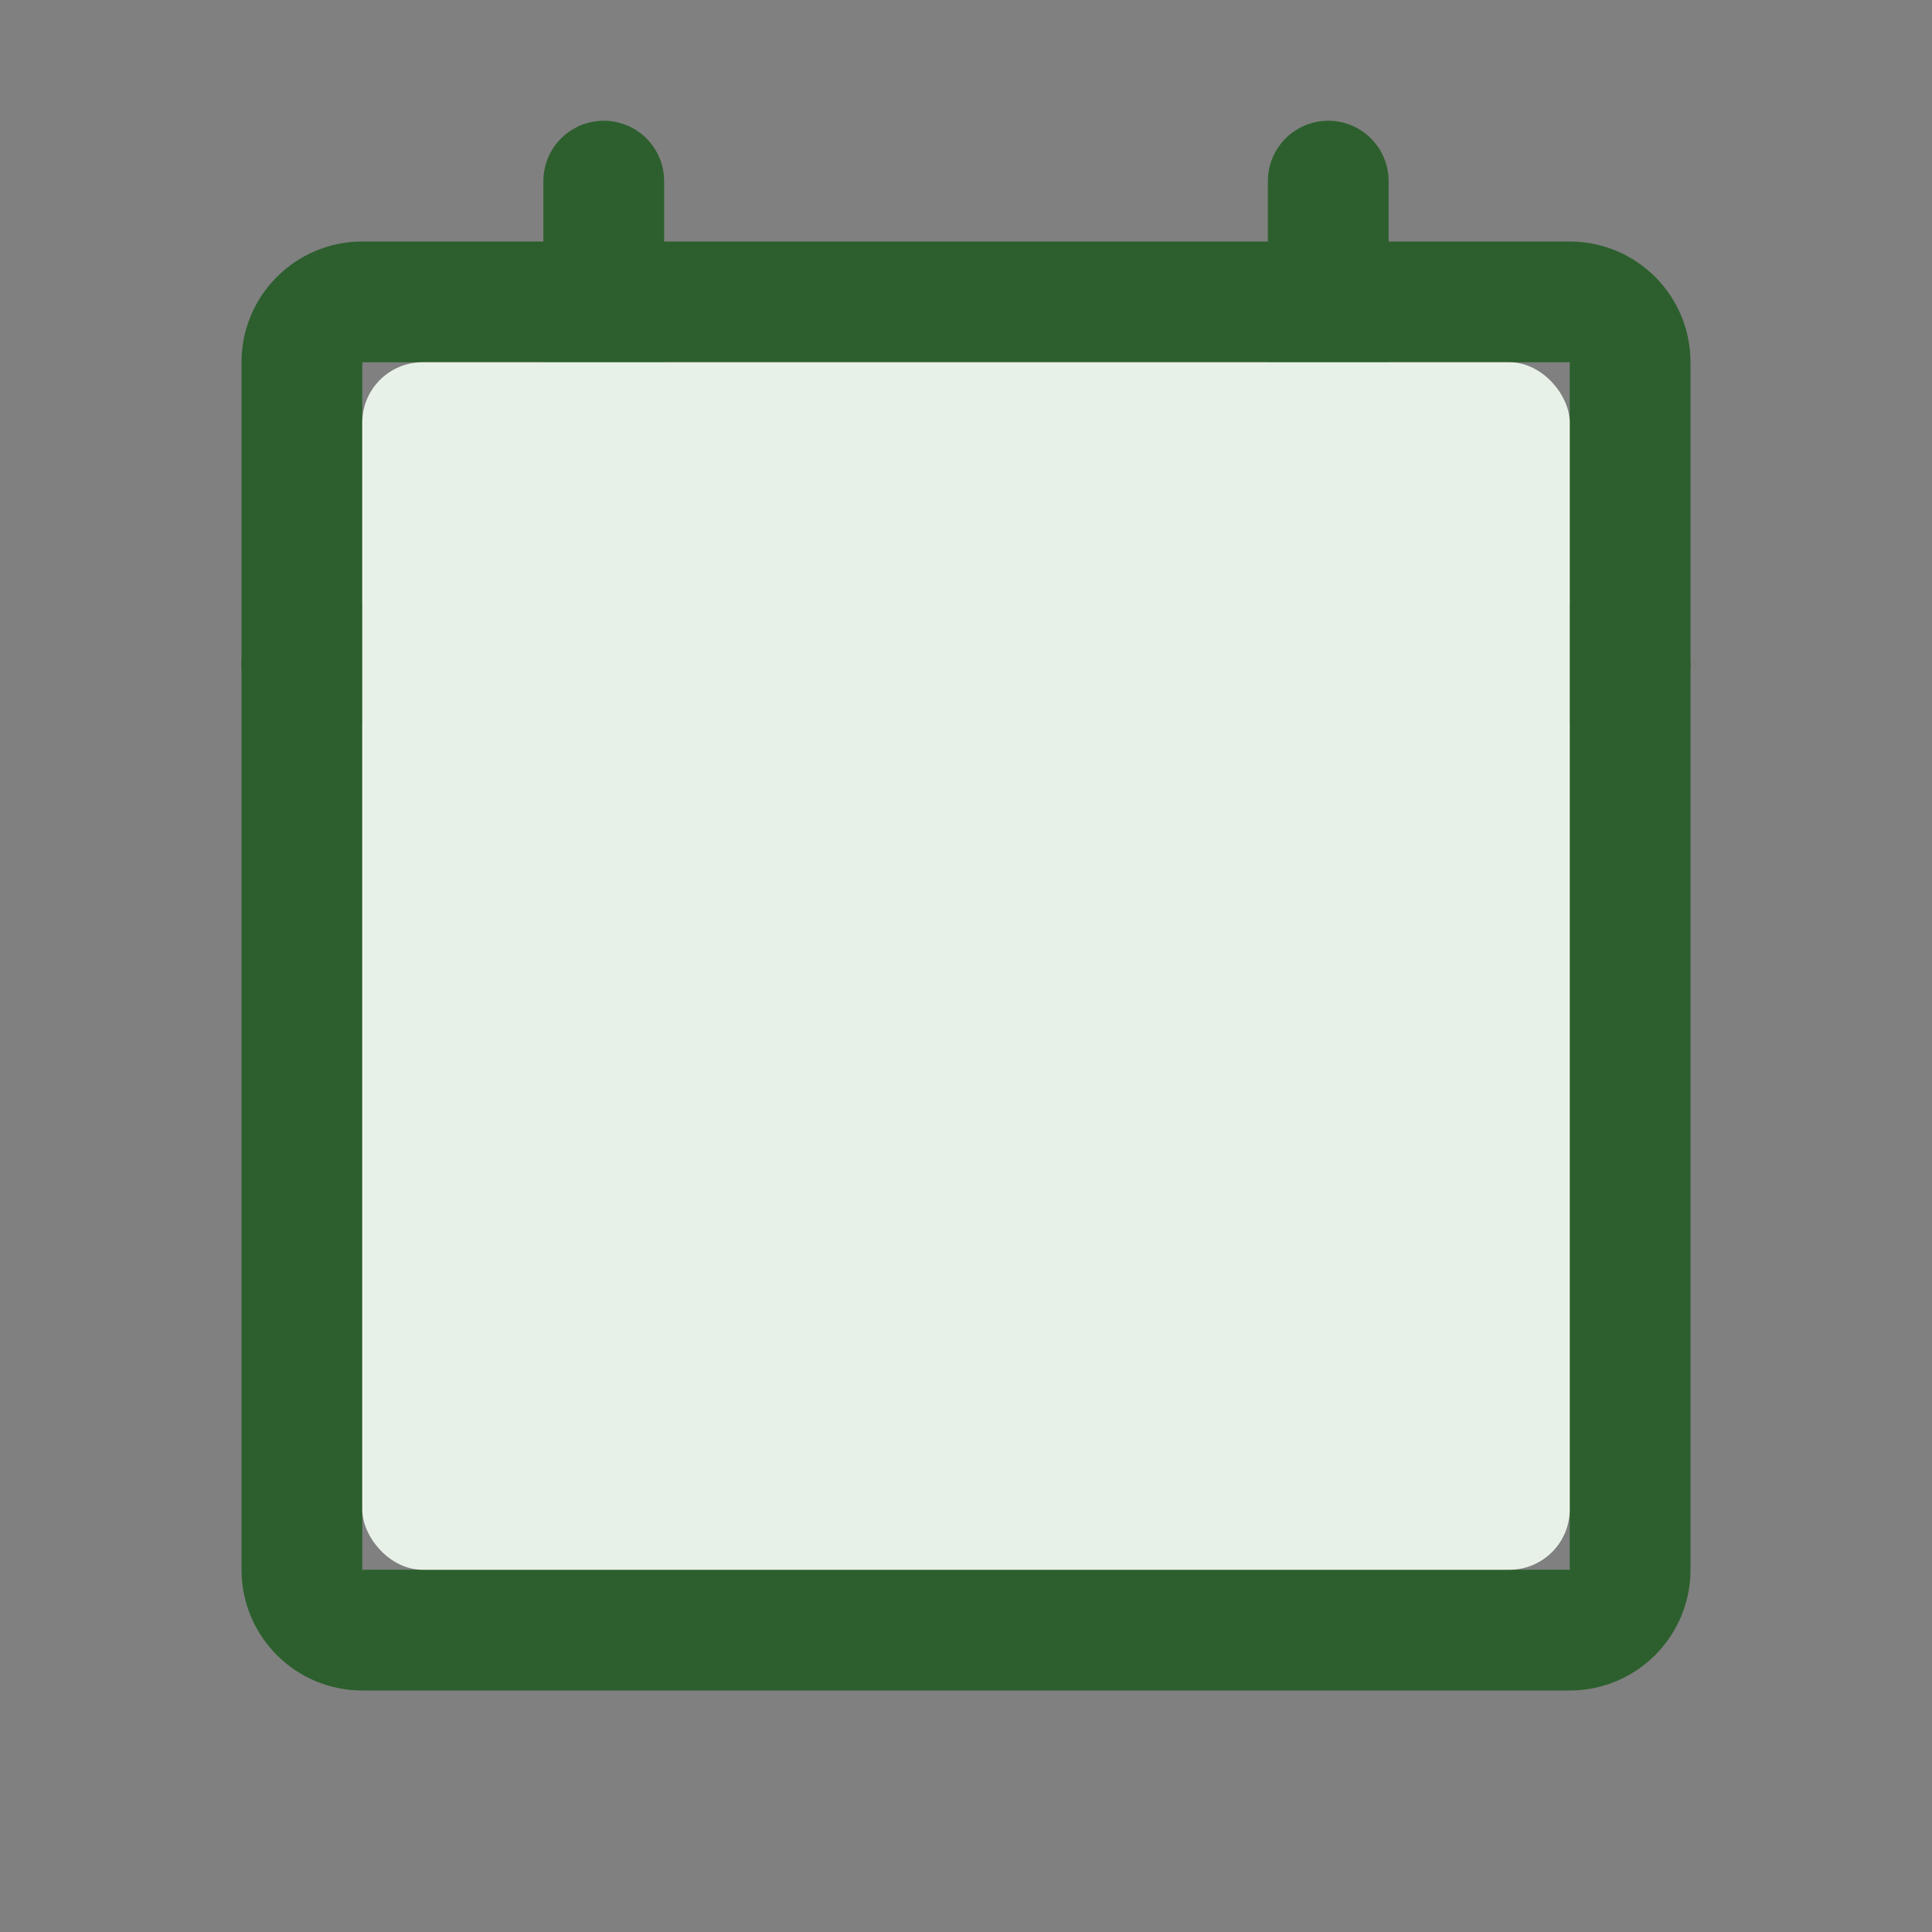 <svg width="32" height="32" viewBox="0 0 32 32" fill="none" xmlns="http://www.w3.org/2000/svg">
  <rect x="0" y="0" width="32" height="32" fill="#808080" stroke="none"/>
  <path d="M26 5H6C5.448 5 5 5.448 5 6V26C5 26.552 5.448 27 6 27H26C26.552 27 27 26.552 27 26V6C27 5.448 26.552 5 26 5Z" stroke="#2C5F2D" stroke-width="2" stroke-linecap="round" stroke-linejoin="round"/>
  <path d="M22 3V7" stroke="#2C5F2D" stroke-width="2" stroke-linecap="round" stroke-linejoin="round"/>
  <path d="M10 3V7" stroke="#2C5F2D" stroke-width="2" stroke-linecap="round" stroke-linejoin="round"/>
  <path d="M5 11H27" stroke="#2C5F2D" stroke-width="2" stroke-linecap="round" stroke-linejoin="round"/>
  <path d="M12 16H20M16 12V20" stroke="#2C5F2D" stroke-width="2" stroke-linecap="round" stroke-linejoin="round"/>
  <rect x="6" y="6" width="20" height="20" rx="1" fill="#E8F1E8"/>
</svg> 